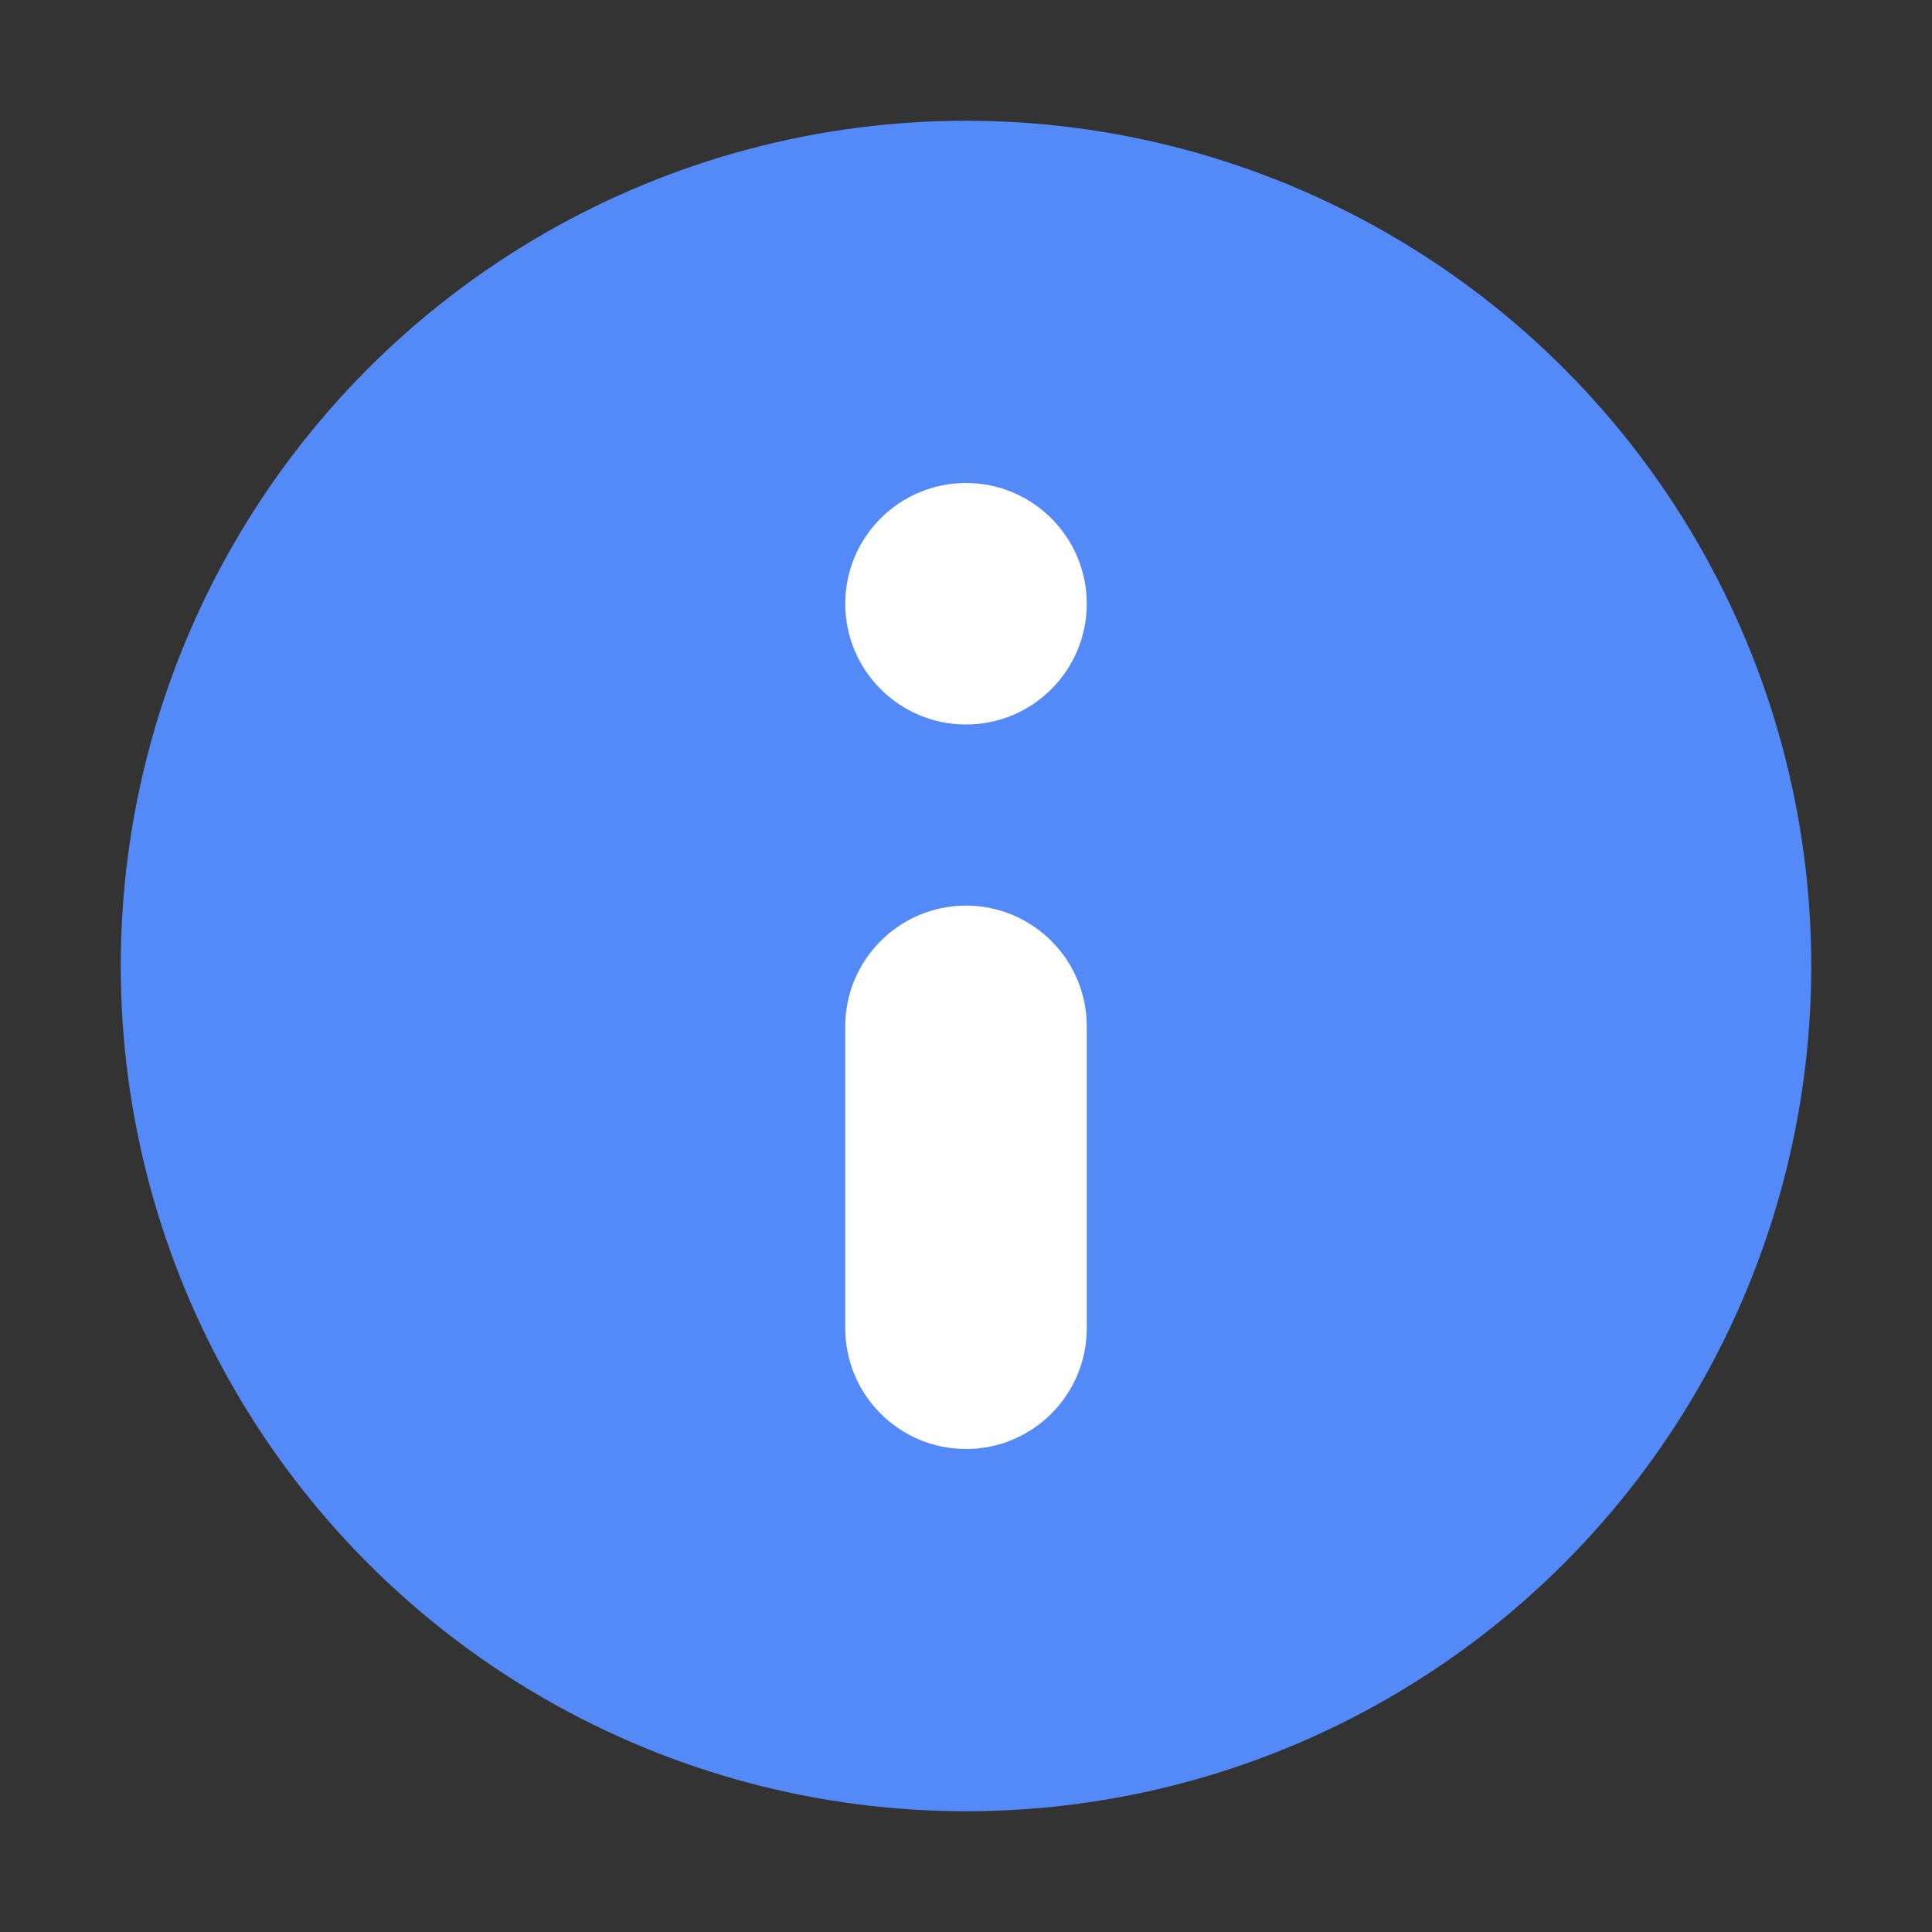 <svg width="16" height="16" viewBox="0 0 16 16" fill="none" xmlns="http://www.w3.org/2000/svg">
<rect x="0" y="0" width="16" height="16" fill="#333333" stroke="none"/>
<circle cx="8" cy="8" r="7" fill="#548AF7"/>
<path d="M7 11C7 11.552 7.448 12 8 12C8.552 12 9 11.552 9 11L9 8.5C9 7.948 8.552 7.5 8 7.5C7.448 7.5 7 7.948 7 8.5L7 11Z" fill="white"/>
<path d="M8 4C7.448 4 7 4.448 7 5C7 5.552 7.448 6 8 6C8.552 6 9 5.552 9 5C9 4.448 8.552 4 8 4Z" fill="white"/>
</svg>
